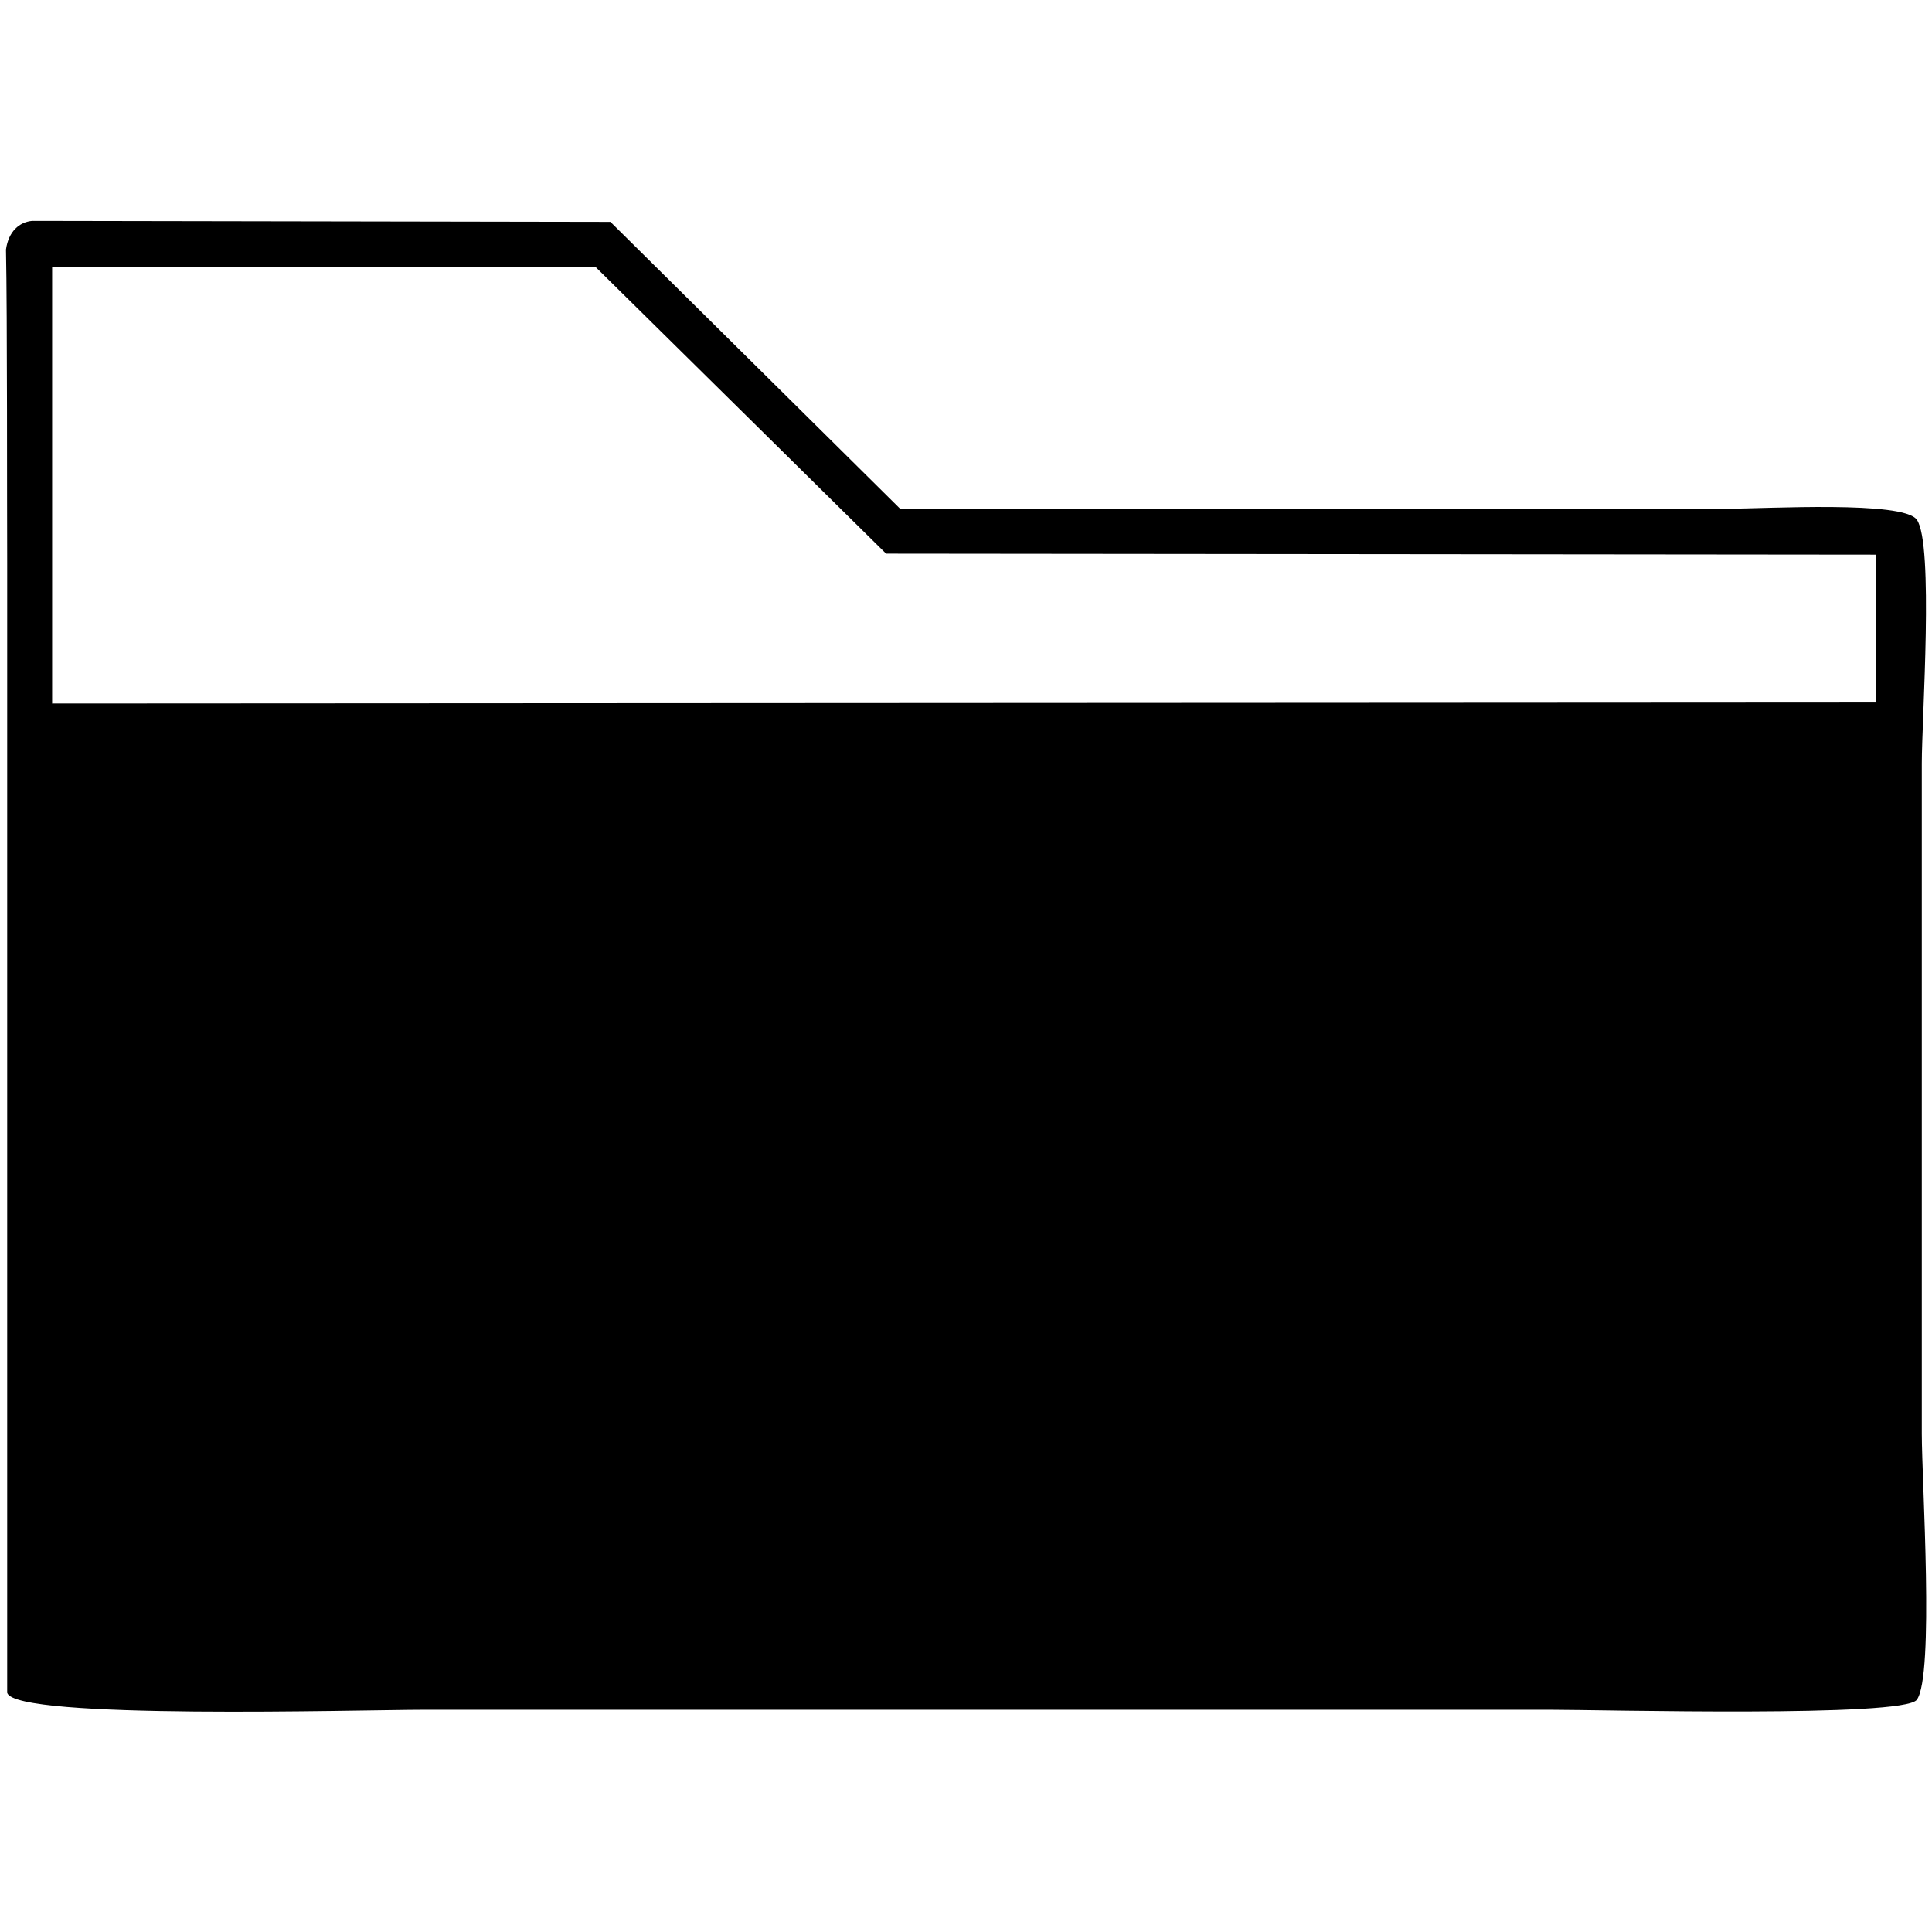 <svg id="V3" xmlns="http://www.w3.org/2000/svg" width="3000" height="3000" viewBox="0 0 3000 3000">
  <defs>
    <style>
      .cls-1 {
        fill-rule: evenodd;
      }
    </style>
  </defs>
  <g id="folder">
    <path id="_145" data-name="145" class="cls-1" d="M49.922,343l897.953,1.552Q1172.733,567.19,1397.63,789.873H2683.3c60.32,0,271.95-12.6,293.11,17.068,26.68,37.4,7.76,309.119,7.76,378.6V2226.69c0,72.34,19.73,375.52-7.76,412.74-20.5,27.77-486.62,15.52-569.17,15.52H659.414c-98.806,0-635.9,16.08-648.264-26.38V873.661c-0.388-81.509.235-390.626-1.866-486.186C13.192,359.276,30.028,344.853,49.922,343Zm31.017,71.375V1092.44q1415.806-.765,2831.891-1.55V861.248L1375.92,859.7Q1150.29,637.058,924.612,414.375H80.939Z"/>
  </g>
</svg>
